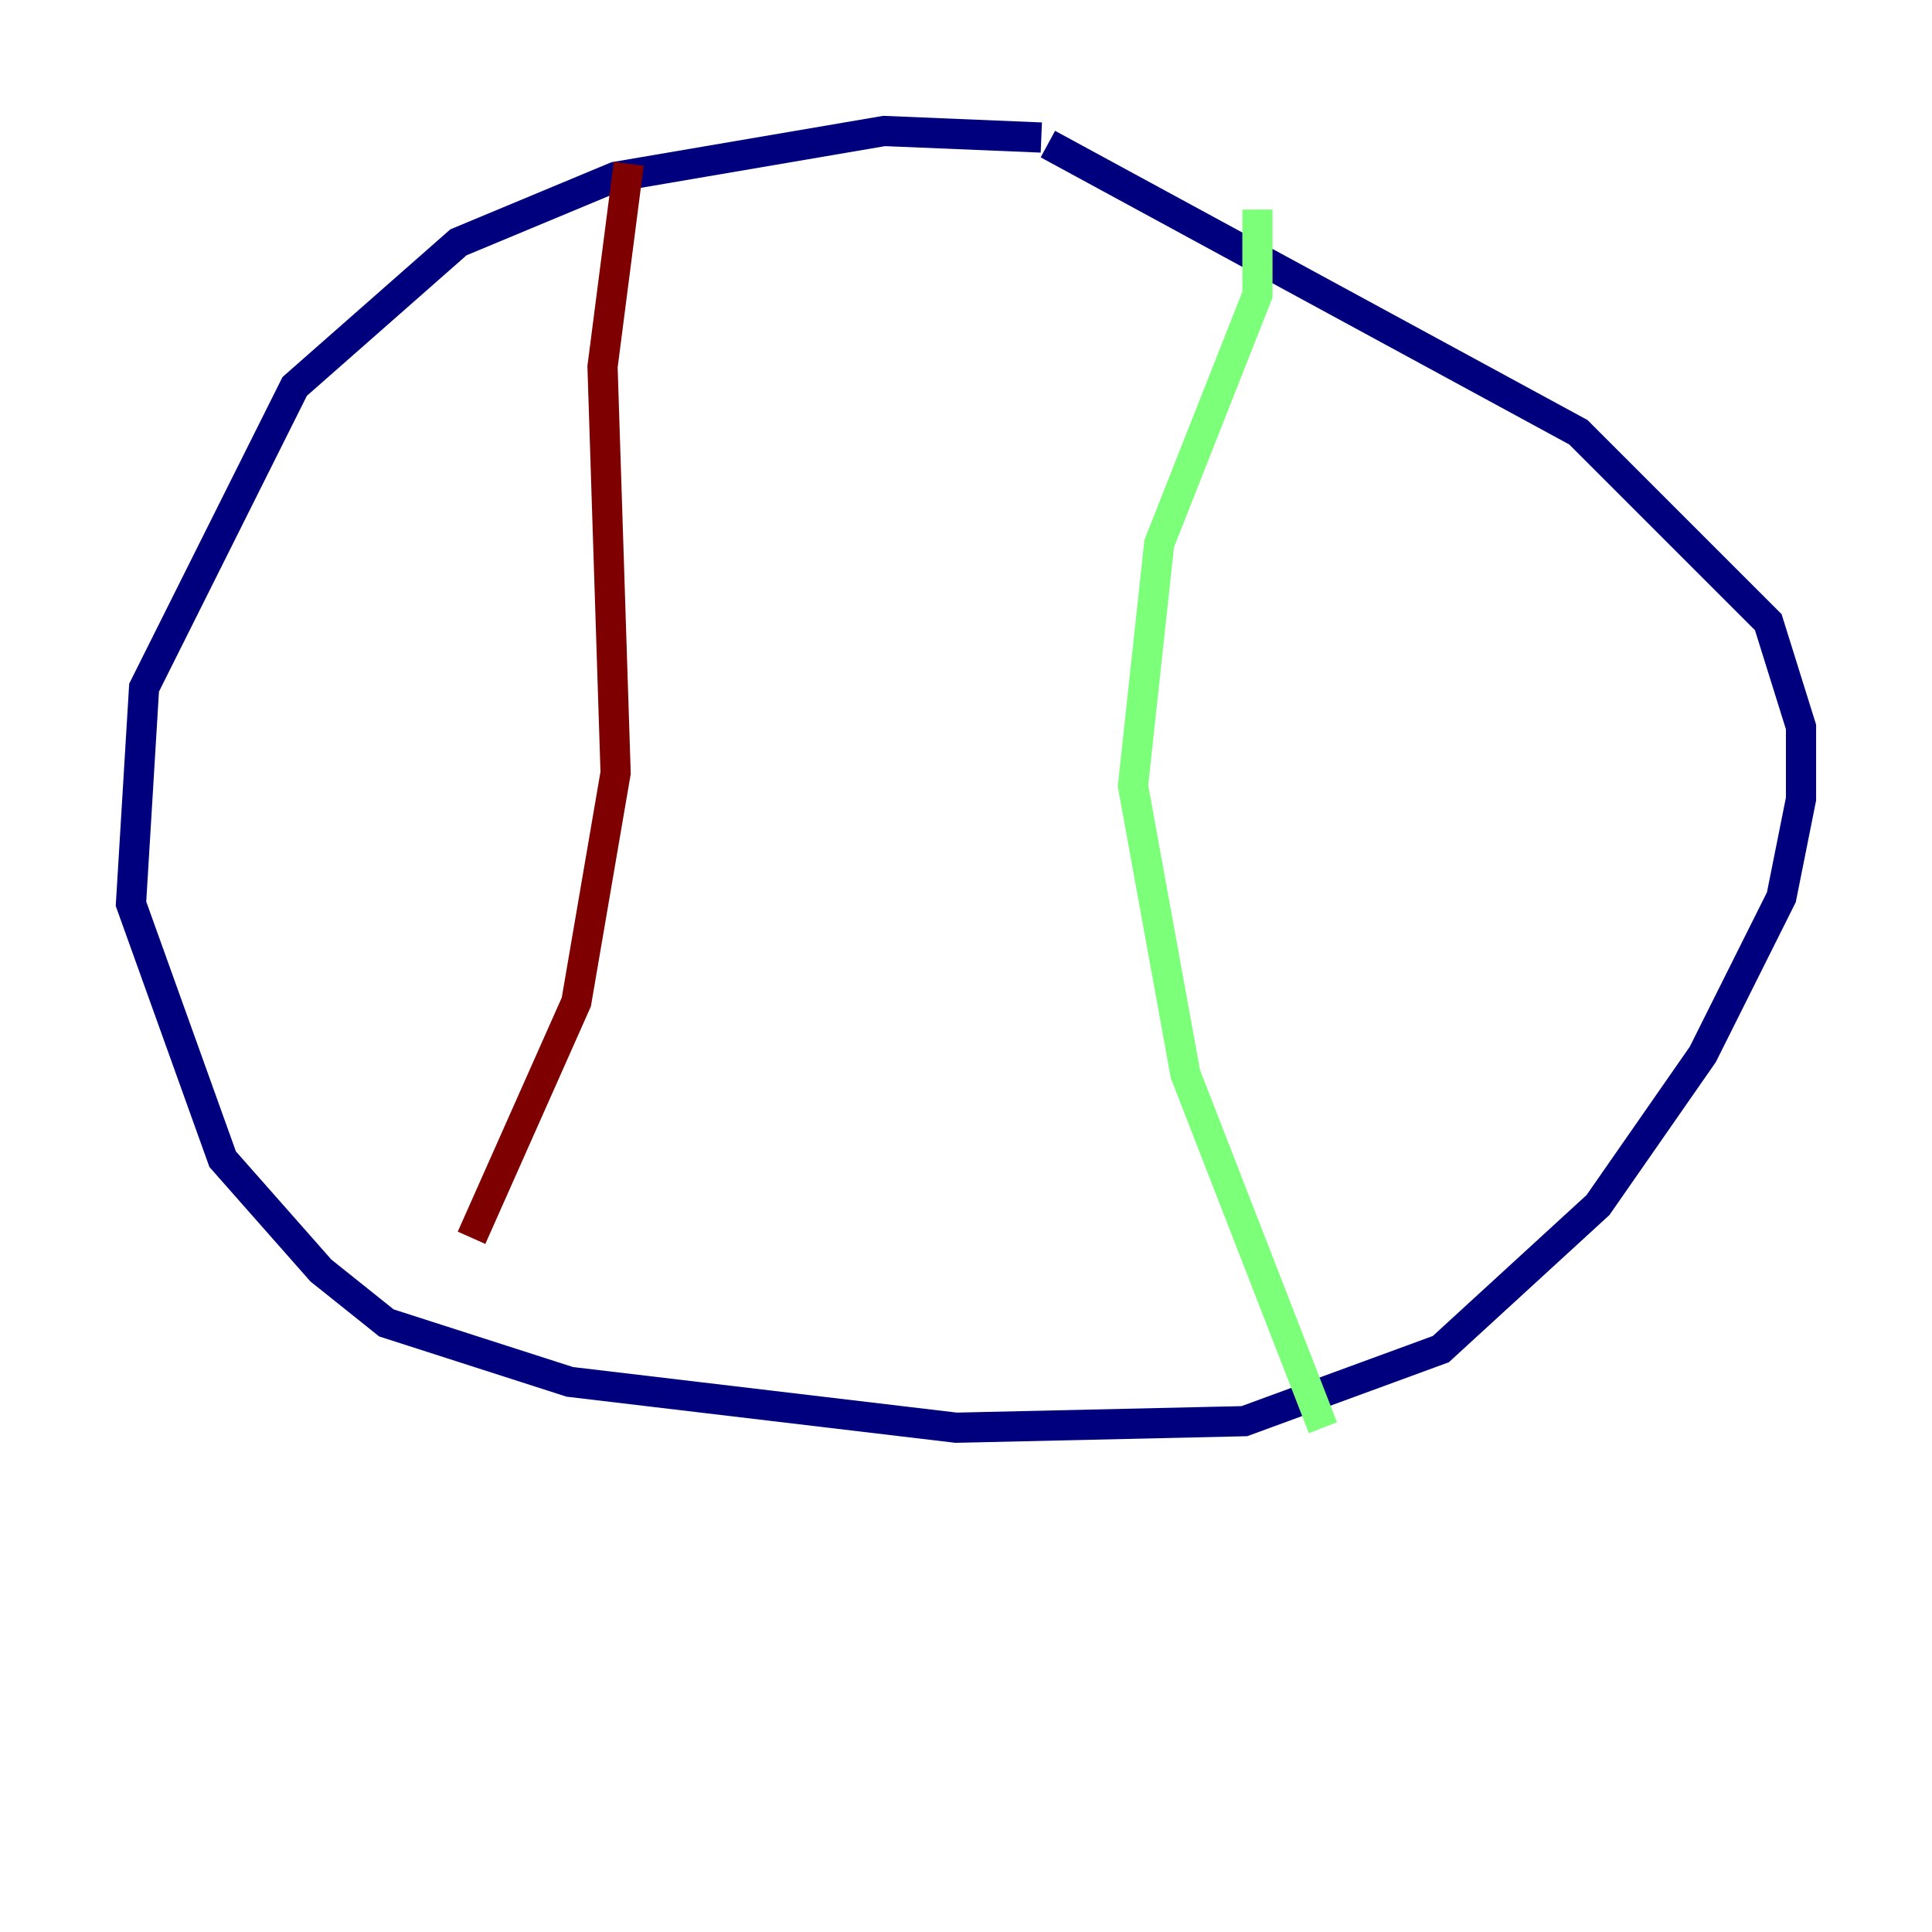 <?xml version="1.0" encoding="utf-8" ?>
<svg baseProfile="tiny" height="128" version="1.2" viewBox="0,0,128,128" width="128" xmlns="http://www.w3.org/2000/svg" xmlns:ev="http://www.w3.org/2001/xml-events" xmlns:xlink="http://www.w3.org/1999/xlink"><defs /><polyline fill="none" points="68.99,9.112 58.576,8.678 40.786,11.715 30.373,16.054 19.525,25.6 9.546,45.559 8.678,59.878 14.752,76.8 21.261,84.176 25.6,87.647 37.749,91.552 63.349,94.59 82.441,94.156 95.458,89.383 105.871,79.837 112.814,69.858 118.02,59.444 119.322,52.936 119.322,48.163 117.153,41.22 104.57,28.637 69.424,9.546" stroke="#00007f" stroke-width="2" /><polyline fill="none" points="83.308,13.885 83.308,19.525 76.8,36.014 75.064,52.068 78.536,71.159 87.647,94.59" stroke="#7cff79" stroke-width="2" /><polyline fill="none" points="41.654,10.848 39.919,24.298 40.786,51.2 38.183,66.386 31.241,82.007" stroke="#7f0000" stroke-width="2" /></svg>